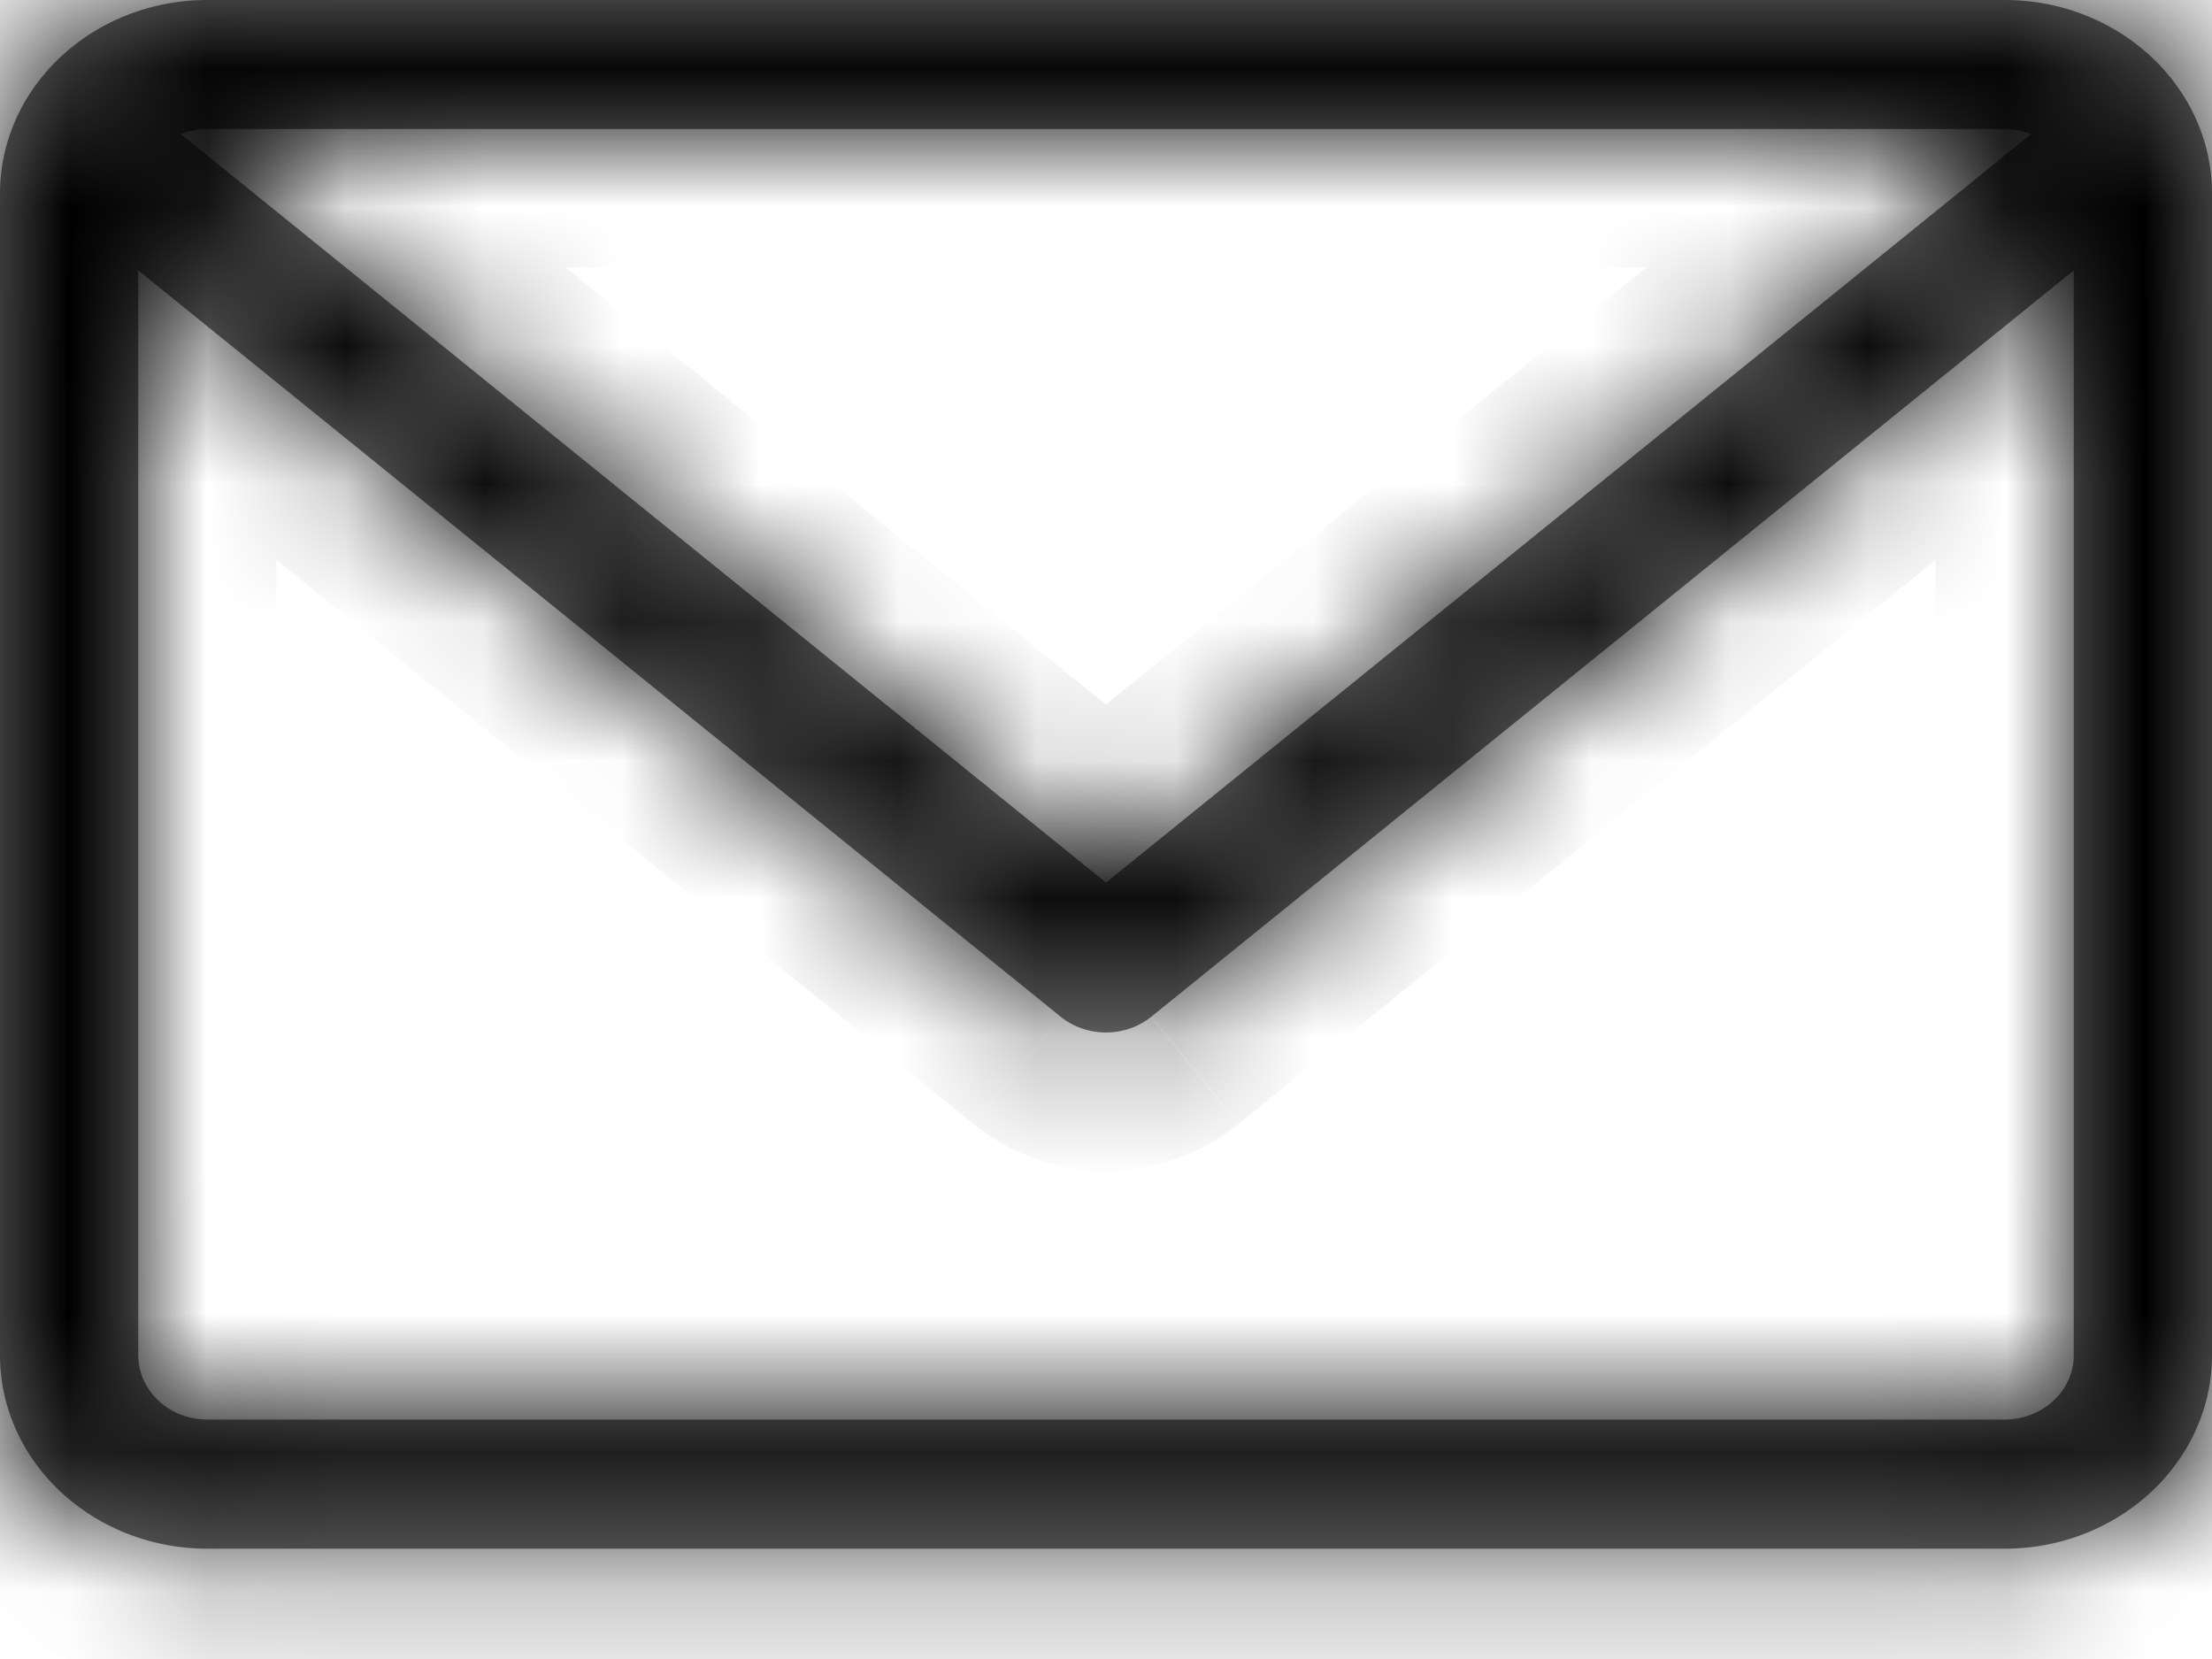 <svg width="16" height="12" fill="none" xmlns="http://www.w3.org/2000/svg"><mask id="a" fill="#fff"><path d="M14.5 0h-13C.673 0 0 .628 0 1.4v8.402c0 .772.673 1.4 1.5 1.4h13c.827 0 1.5-.628 1.5-1.4V1.4c0-.772-.673-1.4-1.5-1.4Zm0 .933c.068 0 .133.014.192.037L8 6.384 1.308.97A.529.529 0 0 1 1.5.933h13Zm0 9.335h-13c-.276 0-.5-.209-.5-.466V1.956l6.672 5.398A.52.52 0 0 0 8 7.468a.52.52 0 0 0 .328-.114L15 1.956v7.846c0 .257-.224.466-.5.466Z"/></mask><path d="M14.5 0h-13C.673 0 0 .628 0 1.4v8.402c0 .772.673 1.4 1.5 1.4h13c.827 0 1.5-.628 1.5-1.4V1.4c0-.772-.673-1.4-1.5-1.4Zm0 .933c.068 0 .133.014.192.037L8 6.384 1.308.97A.529.529 0 0 1 1.5.933h13Zm0 9.335h-13c-.276 0-.5-.209-.5-.466V1.956l6.672 5.398A.52.52 0 0 0 8 7.468a.52.52 0 0 0 .328-.114L15 1.956v7.846c0 .257-.224.466-.5.466Z" fill="#757575"/><path d="m14.692.97.629.777L16.66.663 15.054.038l-.362.932ZM8 6.384l-.629.777L8 7.67l.629-.509L8 6.384ZM1.308.97.946.037-.662.662.68 1.747 1.31.97ZM1 1.956l.629-.778L0-.139v2.095h1Zm6.672 5.398-.629.777.001.001.628-.778Zm.656 0 .628.778-.628-.778ZM15 1.956h1V-.14l-1.629 1.317.629.778Zm0 7.846h1-1ZM14.5-1h-13v2h13v-2Zm-13 0C.187-1-1 .012-1 1.4h2c0-.156.16-.4.5-.4v-2ZM-1 1.4v8.402h2V1.4h-2Zm0 8.402c0 1.388 1.187 2.4 2.5 2.4v-2c-.34 0-.5-.244-.5-.4h-2Zm2.5 2.4h13v-2h-13v2Zm13 0c1.313 0 2.5-1.012 2.5-2.4h-2c0 .156-.16.4-.5.4v2Zm2.5-2.4V1.4h-2v8.402h2ZM17 1.4C17 .012 15.813-1 14.5-1v2c.34 0 .5.244.5.4h2Zm-2.5.533a.472.472 0 0 1-.17-.031l.724-1.864a1.528 1.528 0 0 0-.554-.105v2Zm-.437-1.74L7.37 5.605l1.258 1.555 6.692-5.414L14.063.192ZM8.629 5.605 1.937.192.68 1.747l6.692 5.414 1.258-1.555ZM1.67 1.902a.472.472 0 0 1-.17.031v-2c-.198 0-.385.04-.554.104l.724 1.865Zm-.17.031h13v-2h-13v2Zm13 7.335h-13v2h13v-2Zm-13 0c.21 0 .5.175.5.534H0c0 .873.738 1.466 1.5 1.466v-2Zm.5.534V1.956H0v7.846h2ZM.371 2.733l6.672 5.398 1.258-1.554L1.63 1.178.371 2.733Zm6.673 5.399c.284.229.626.336.956.336v-2a.48.48 0 0 1 .3.108L7.045 8.132ZM8 8.468c.33 0 .672-.107.956-.336L7.699 6.576A.48.48 0 0 1 8 6.468v2Zm.957-.337 6.672-5.398-1.258-1.555-6.672 5.399L8.957 8.13ZM14 1.956v7.846h2V1.956h-2Zm0 7.846c0-.359.29-.534.5-.534v2c.762 0 1.5-.593 1.5-1.466h-2Z" fill="#000" mask="url(#a)"/></svg>